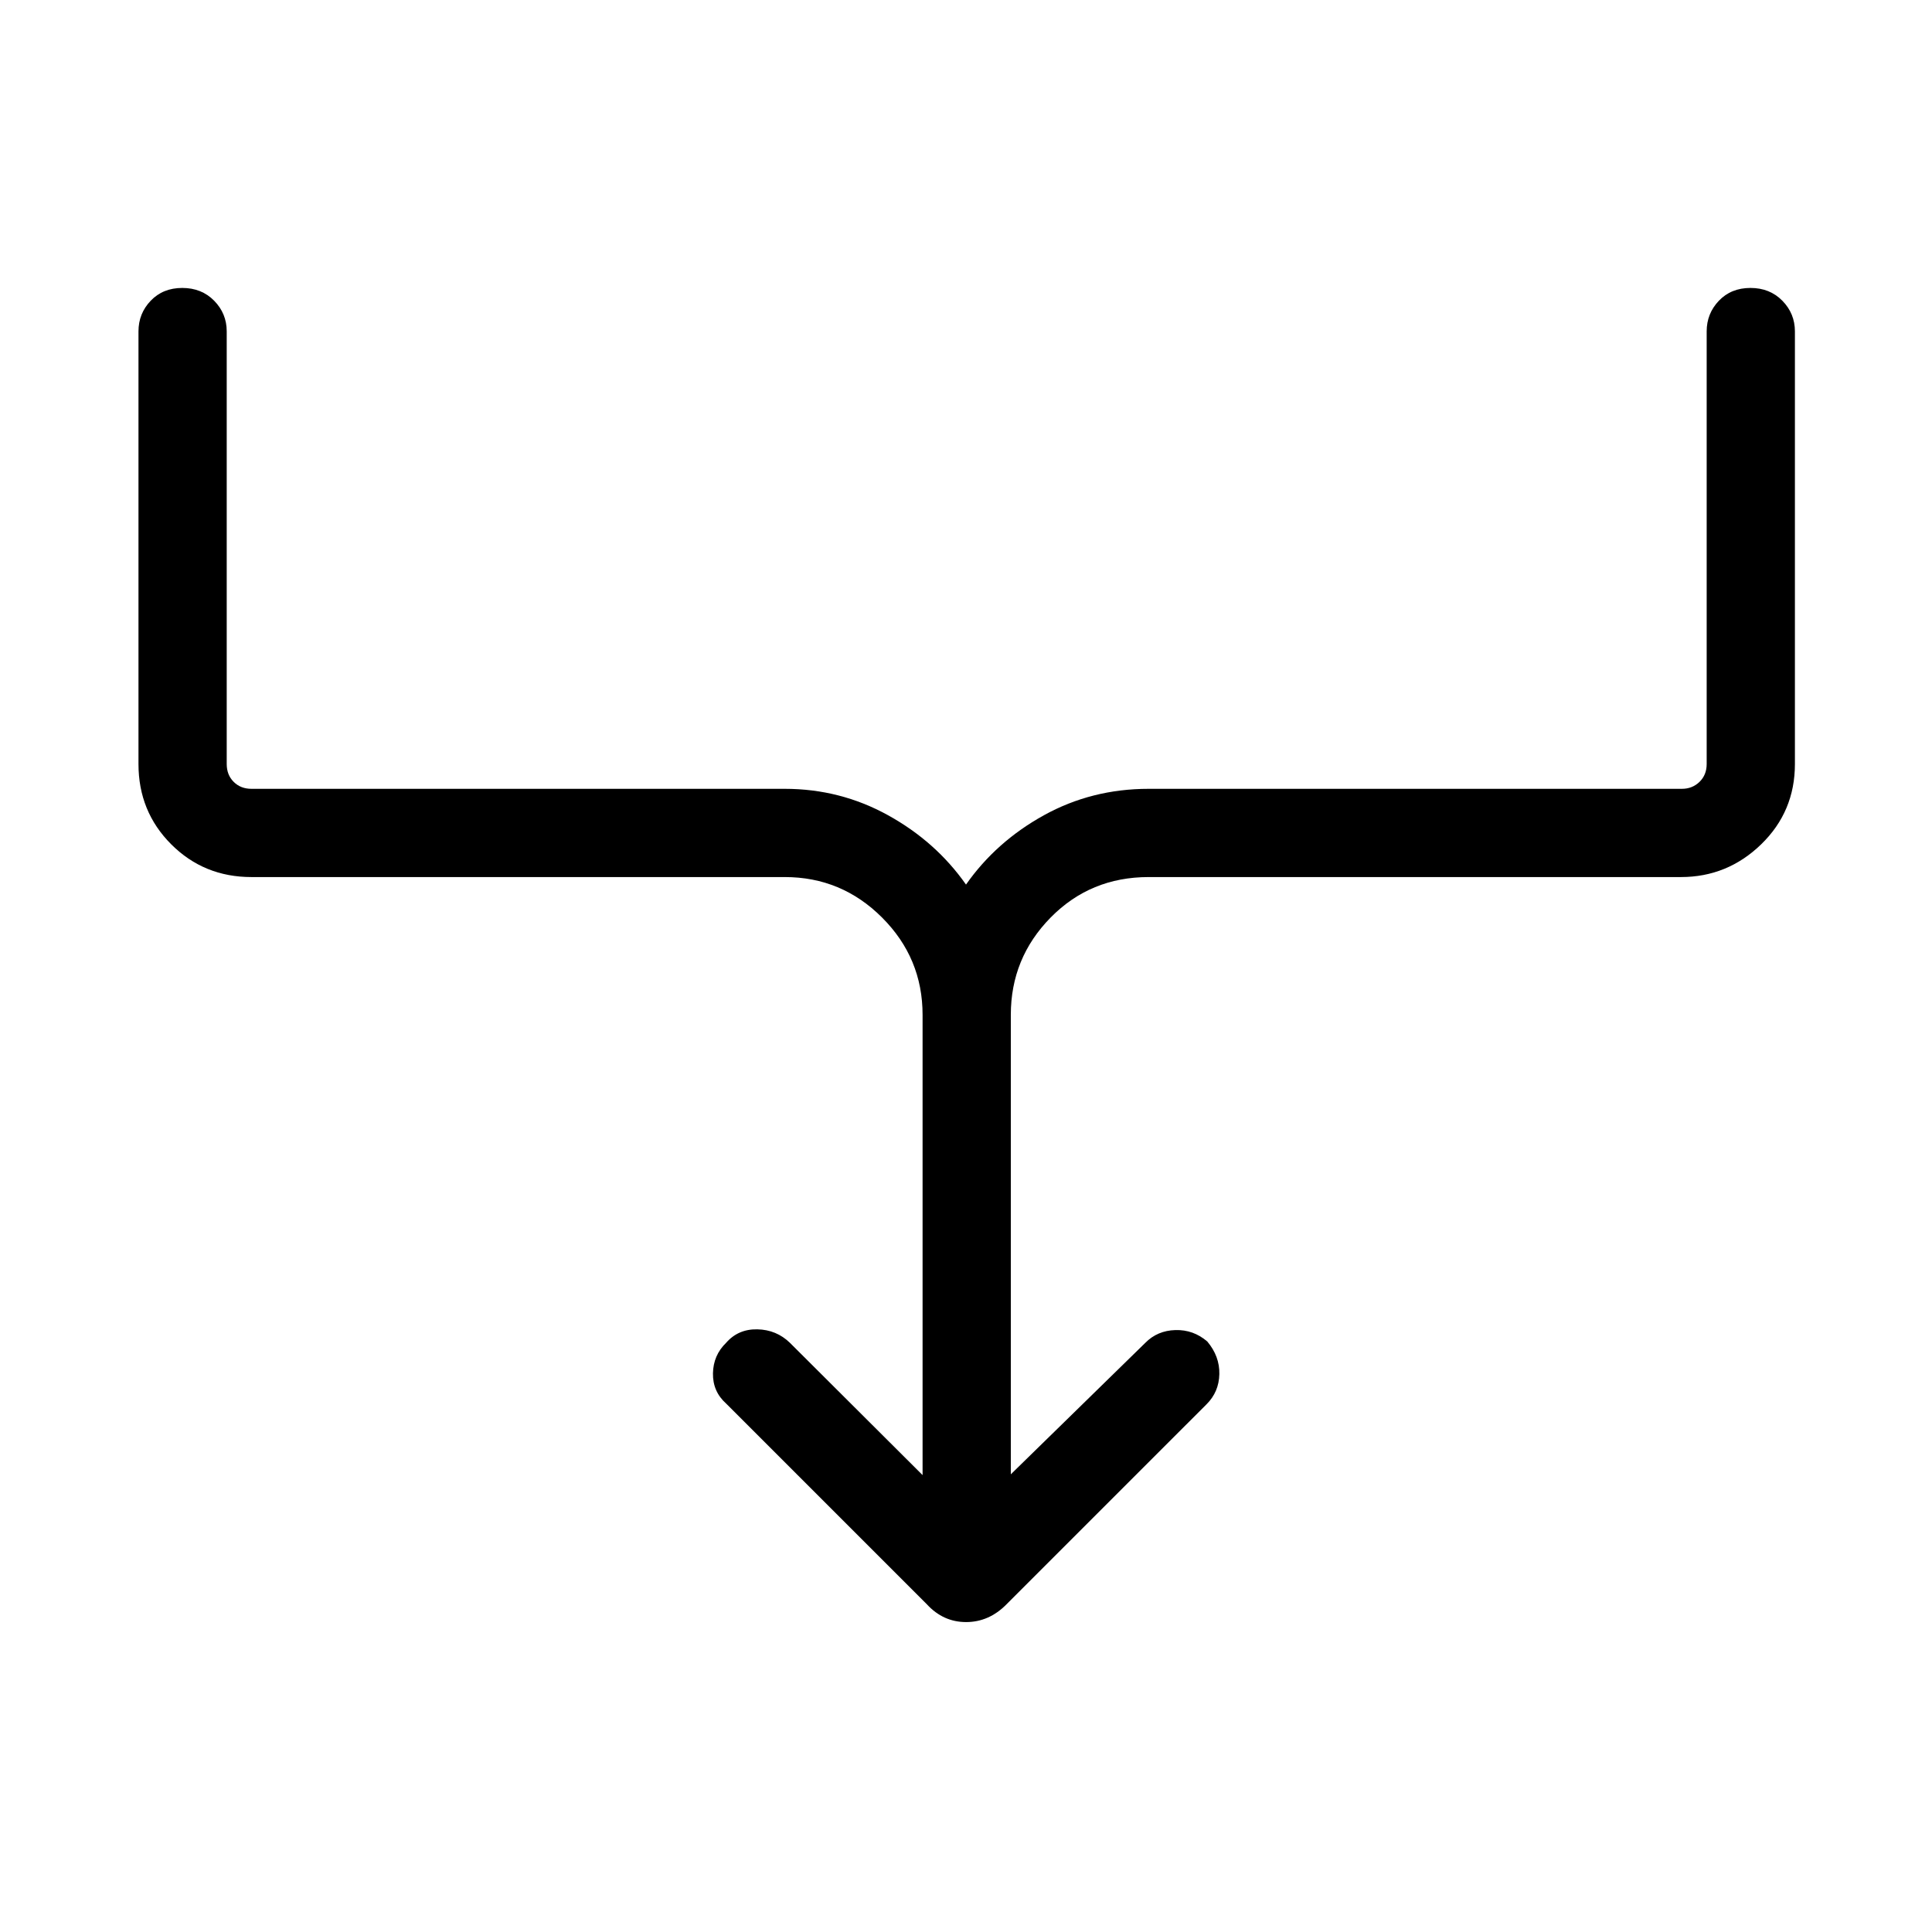 <svg xmlns="http://www.w3.org/2000/svg" height="48" viewBox="0 -960 960 960" width="48"><path d="M458.424-227.038V-455.73q0-28.217-20.123-48.34-20.123-20.123-48.34-20.123H124.963q-23.61 0-39.882-16.271-16.272-16.272-16.272-39.882v-214.999q0-8.856 6.067-15.216 6.067-6.361 15.692-6.361t15.856 6.361q6.23 6.36 6.23 15.216v214.999q0 5.385 3.462 8.847 3.462 3.461 8.847 3.461h264.998q27.547 0 51.303 13.122Q465.019-541.794 480-520.46q14.981-21.334 38.736-34.456 23.755-13.122 51.995-13.122h264.998q5.193 0 8.751-3.461 3.558-3.462 3.558-8.847v-214.999q0-8.856 6.066-15.216 6.067-6.361 15.692-6.361 9.626 0 15.856 6.361 6.231 6.36 6.231 15.216v214.999q0 23.61-16.765 39.882-16.764 16.271-39.889 16.271H570.731q-28.909 0-48.686 20.123-19.776 20.123-19.776 48.34v228.308l66.847-65.347q6-6.077 14.942-6.327t15.826 5.671q6.192 7.348 6 16.217-.192 8.869-6.384 15.015l-99.385 99.384q-8.695 8.808-20.059 8.808t-19.479-8.808l-99.769-99.769q-6.692-6-6.538-15 .154-8.999 6.538-15.191 6-6.885 15.5-6.693 9.499.193 16.192 6.693l65.924 65.731Z"/></svg>